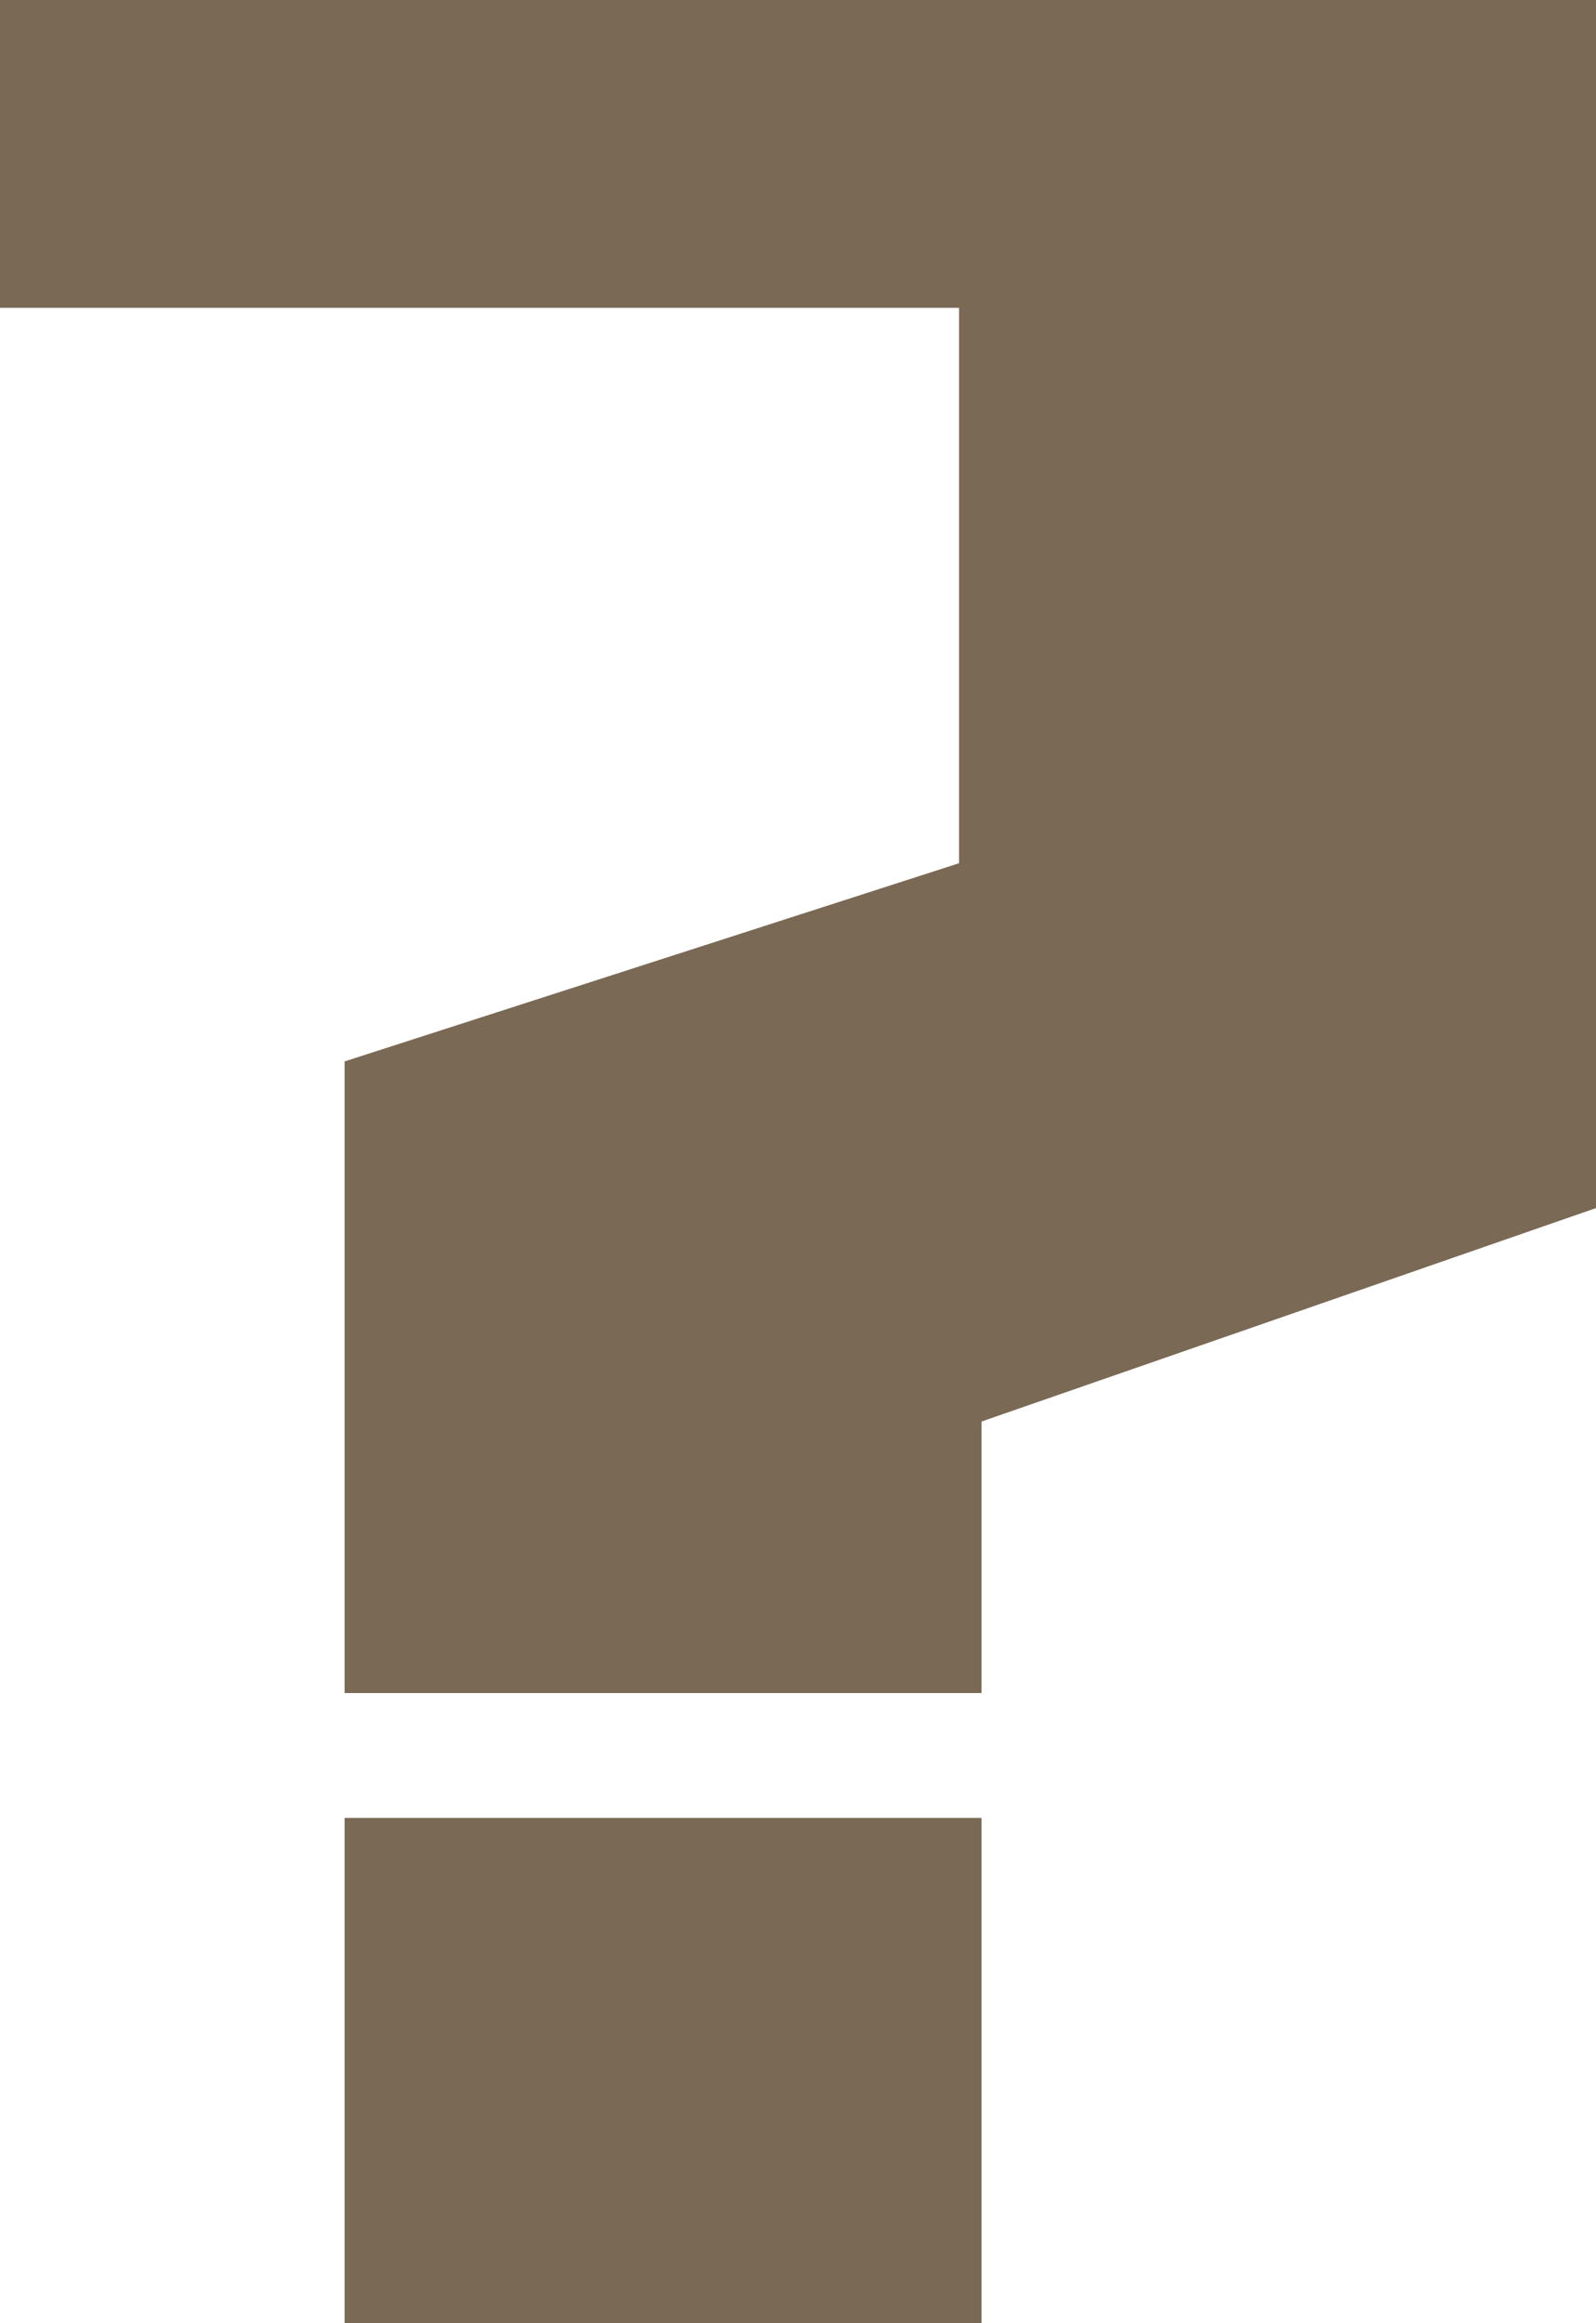 <svg xmlns="http://www.w3.org/2000/svg" width="22" height="32" viewBox="0 0 22 32">
  <defs>
    <style>
      .cls-1 {
        fill: #7a6954;
        fill-rule: evenodd;
      }
    </style>
  </defs>
  <path id="icon-service" class="cls-1" d="M1475,1862.64V1846h-22.01v4.24h13.23v7.65l-8.47,2.73v8.7h8.78v-3.74Zm-8.47,15.37v-6.97h-8.78v6.97h8.78Z" transform="translate(-1453 -1846)"/>
</svg>
